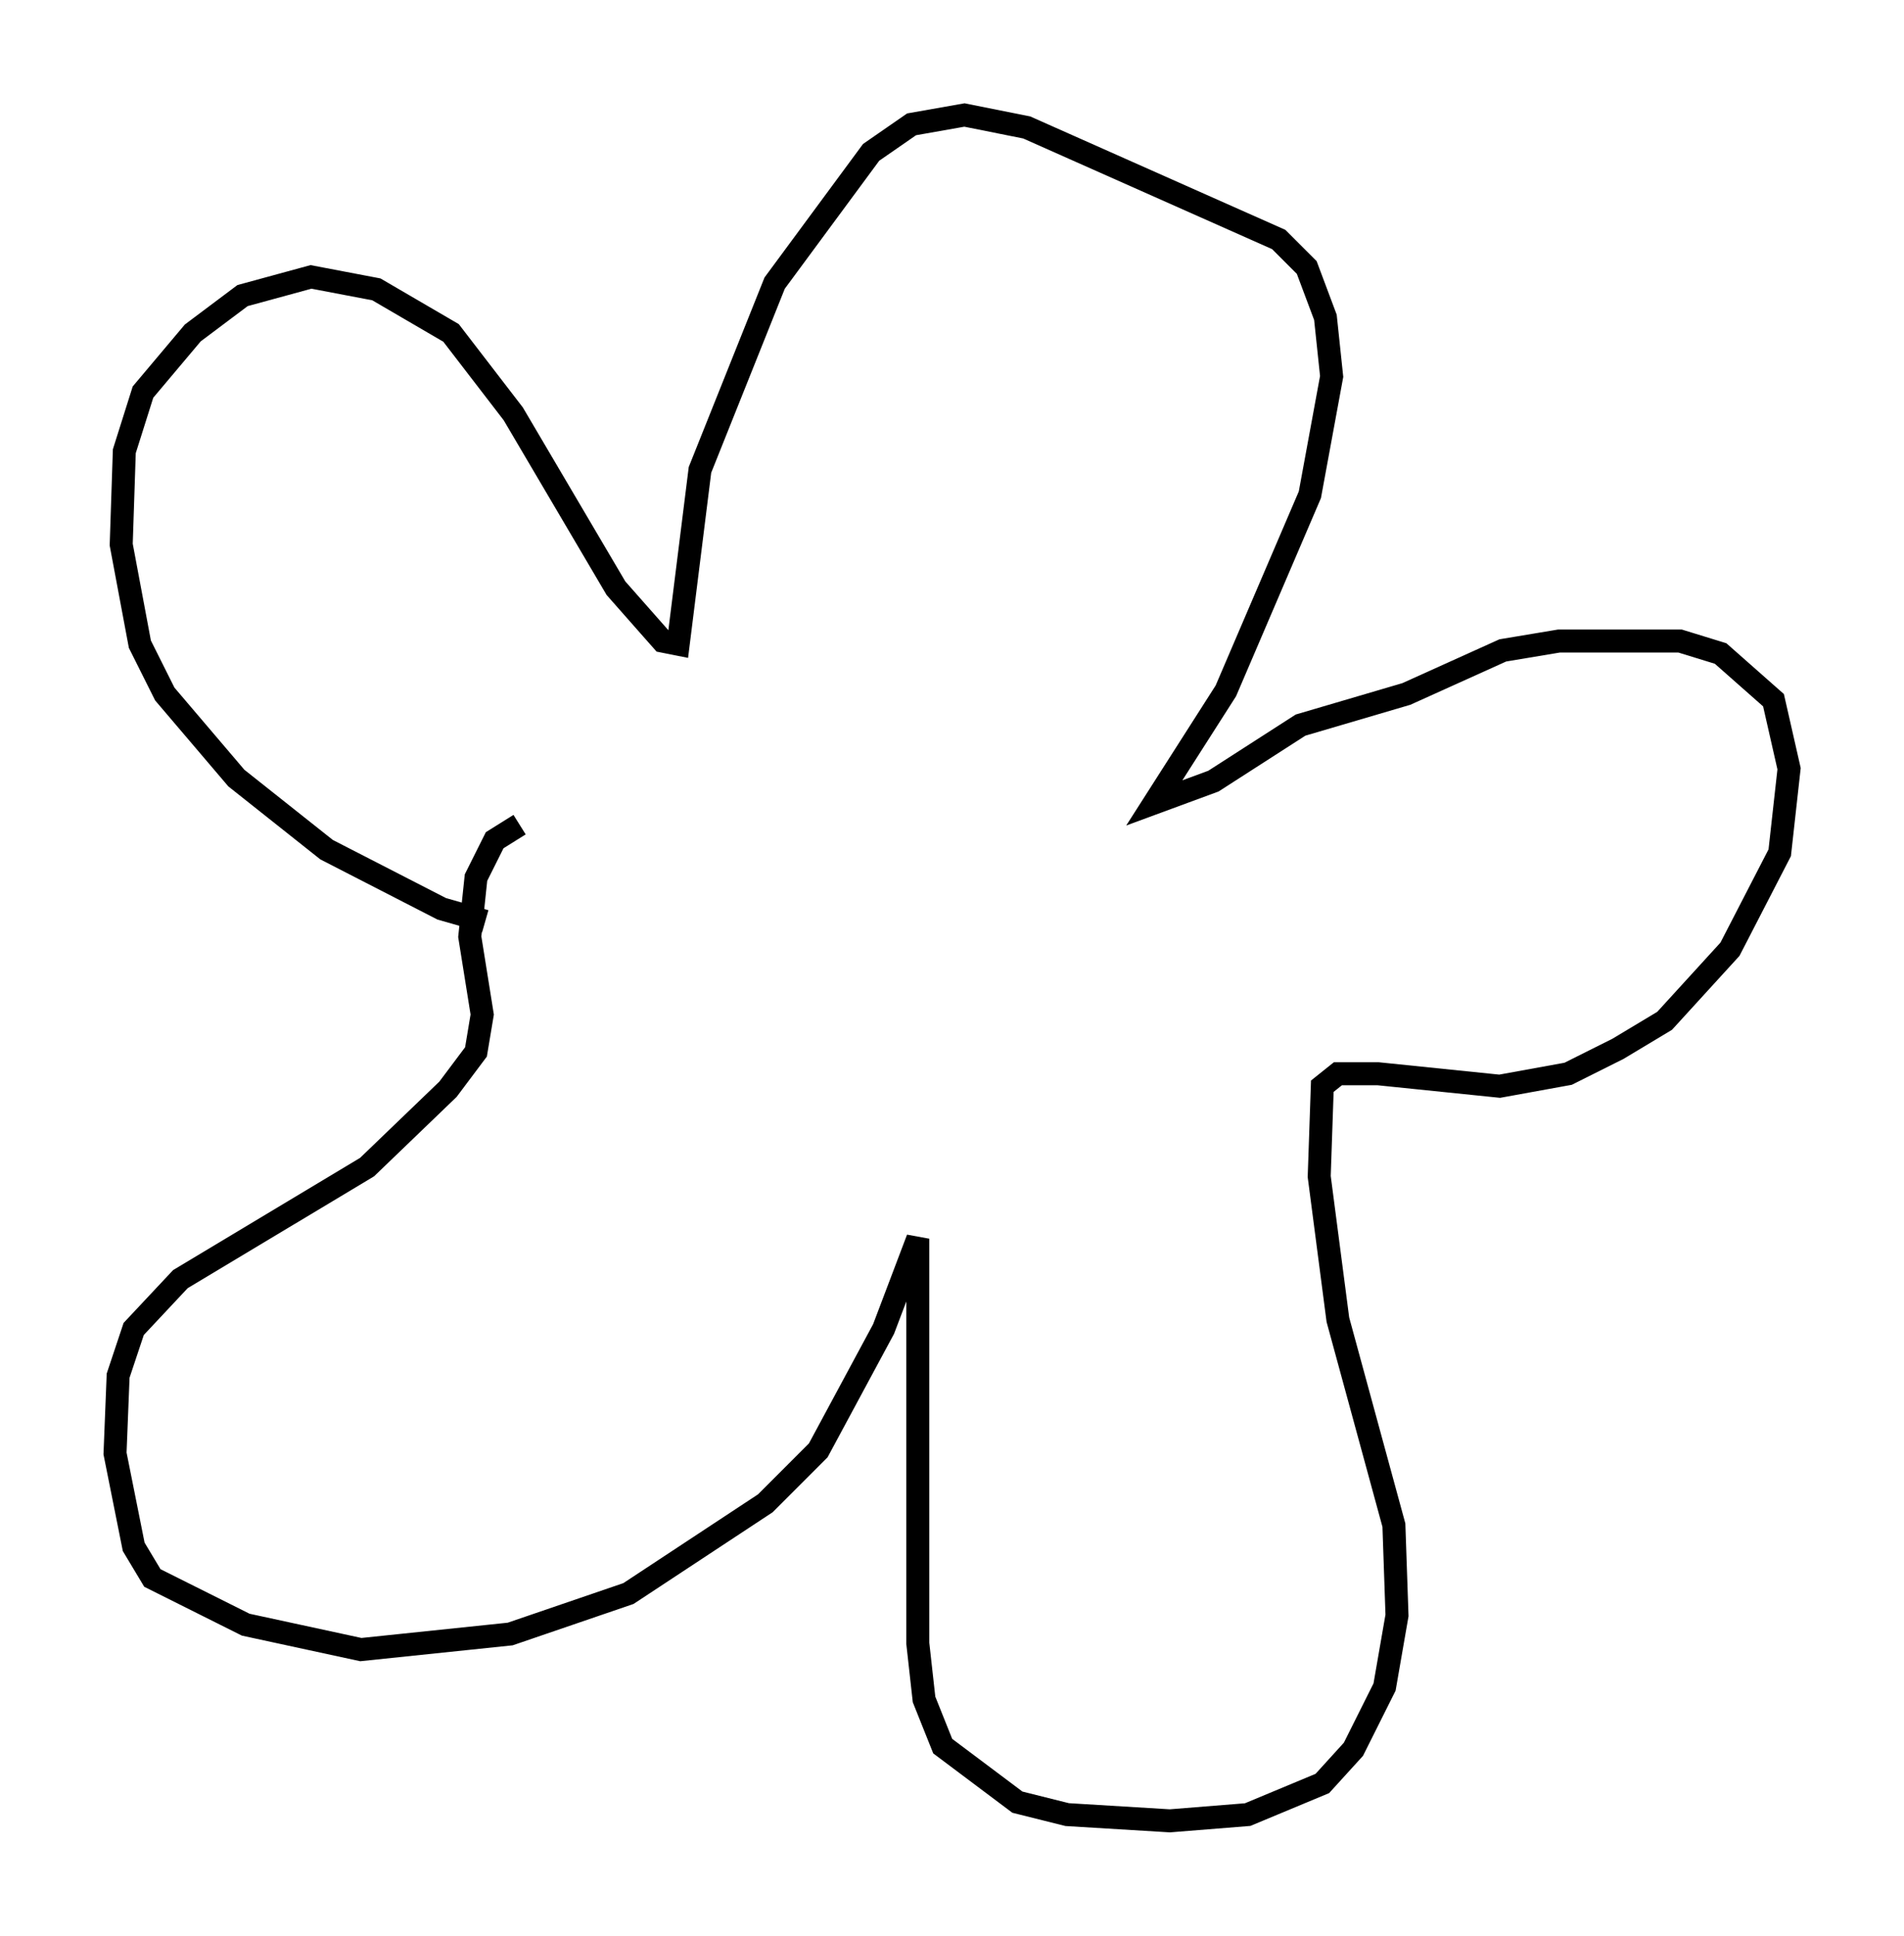 <?xml version="1.0" encoding="utf-8" ?>
<svg baseProfile="full" height="84.153" version="1.1" width="82.8" xmlns="http://www.w3.org/2000/svg" xmlns:ev="http://www.w3.org/2001/xml-events" xmlns:xlink="http://www.w3.org/1999/xlink"><defs /><rect fill="white" height="84.153" width="82.8" x="0" y="0" /><path d="M22.321, 33.822 m0.0, 0.0 m-1.218, 6.225 l-1.894, -0.541 -5.007, -2.571 l-3.924, -3.112 -3.112, -3.654 l-1.083, -2.165 -0.812, -4.33 l0.135, -4.059 0.812, -2.571 l2.165, -2.571 2.165, -1.624 l2.977, -0.812 2.842, 0.541 l3.248, 1.894 2.706, 3.518 l4.465, 7.578 2.03, 2.3 l0.677, 0.135 0.947, -7.578 l3.248, -8.119 4.195, -5.683 l1.759, -1.218 2.3, -0.406 l2.706, 0.541 10.961, 4.871 l1.218, 1.218 0.812, 2.165 l0.271, 2.571 -0.947, 5.142 l-3.654, 8.525 -3.112, 4.871 l2.571, -0.947 3.789, -2.436 l4.601, -1.353 4.195, -1.894 l2.436, -0.406 5.277, 0.0 l1.759, 0.541 2.3, 2.03 l0.677, 2.977 -0.406, 3.654 l-2.165, 4.195 -2.842, 3.112 l-2.03, 1.218 -2.165, 1.083 l-2.977, 0.541 -5.277, -0.541 l-1.759, 0.0 -0.677, 0.541 l-0.135, 3.924 0.812, 6.225 l2.436, 8.931 0.135, 3.924 l-0.541, 3.112 -1.353, 2.706 l-1.353, 1.488 -3.248, 1.353 l-3.383, 0.271 -4.465, -0.271 l-2.165, -0.541 -3.248, -2.436 l-0.812, -2.03 -0.271, -2.436 l0.0, -17.591 -1.488, 3.924 l-2.842, 5.277 -2.3, 2.3 l-5.954, 3.924 -5.142, 1.759 l-6.495, 0.677 -5.007, -1.083 l-4.059, -2.03 -0.812, -1.353 l-0.812, -4.059 0.135, -3.383 l0.677, -2.03 2.03, -2.165 l8.119, -4.871 3.518, -3.383 l1.218, -1.624 0.271, -1.624 l-0.541, -3.383 0.271, -2.571 l0.812, -1.624 1.083, -0.677 " fill="none" stroke="black" stroke-width="1" /></svg>